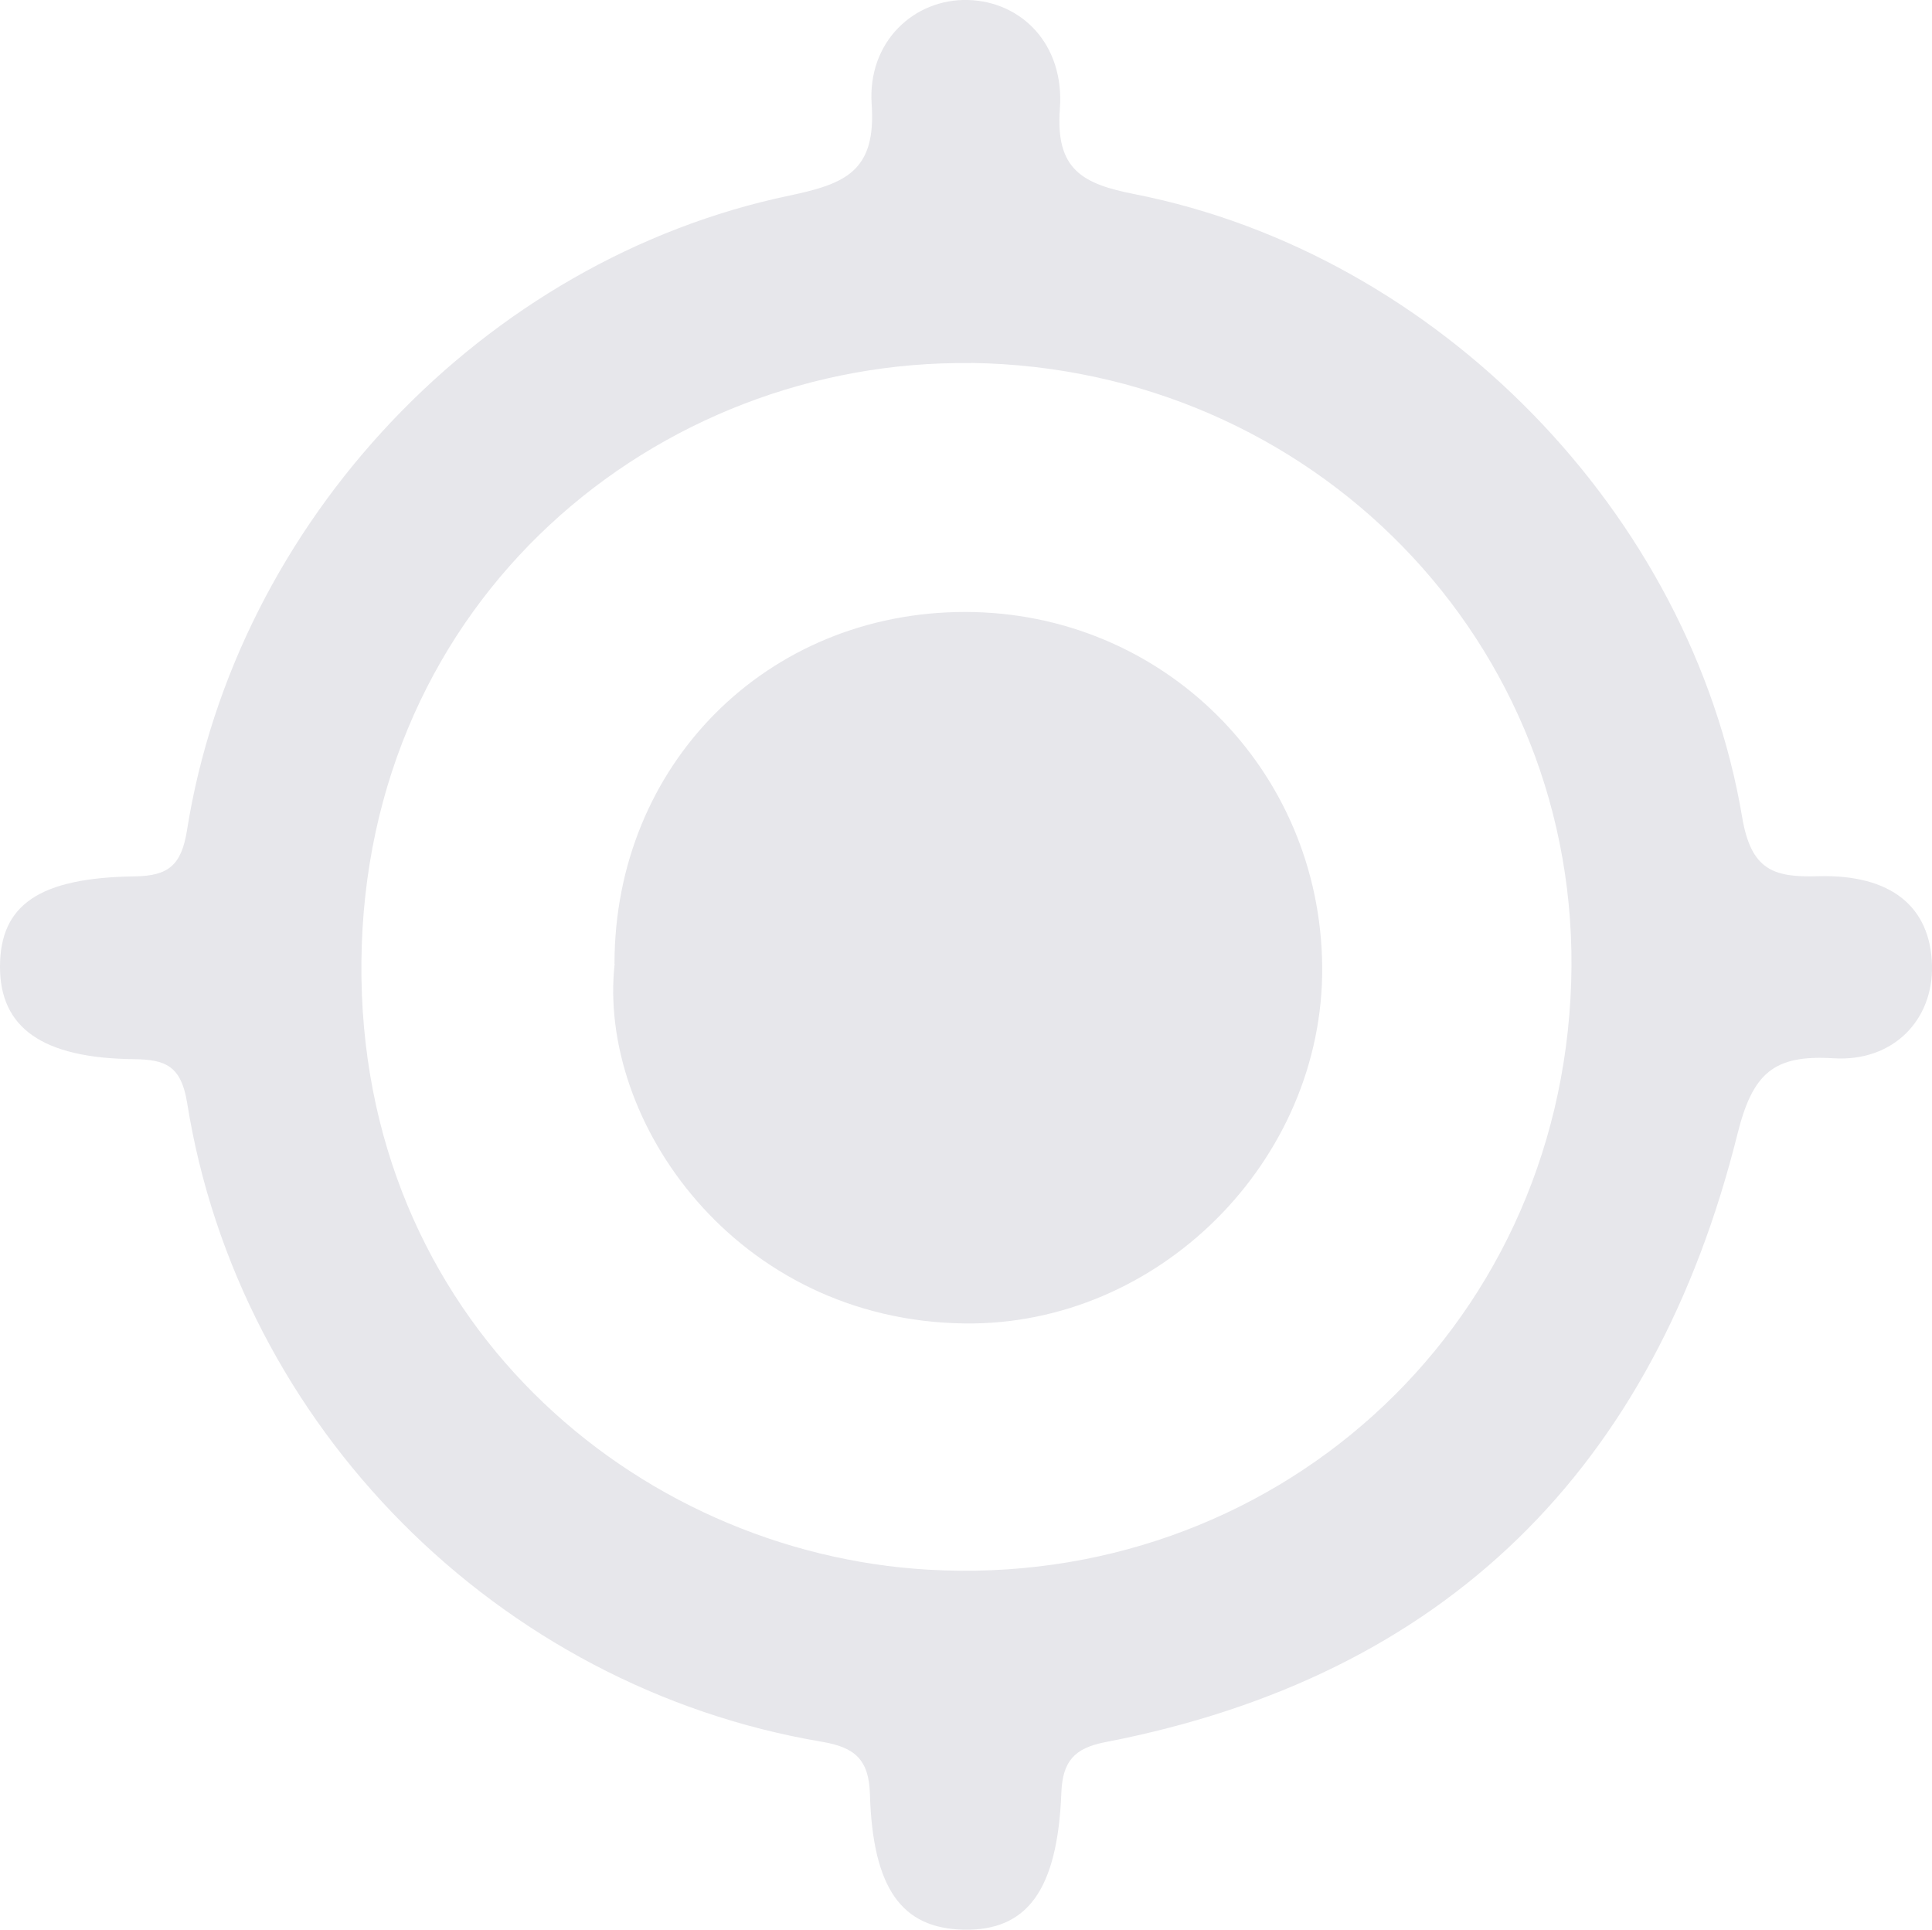 <?xml version="1.0" encoding="UTF-8"?>
<svg id="Capa_1" data-name="Capa 1" xmlns="http://www.w3.org/2000/svg" viewBox="0 0 131.61 131.44">
  <defs>
    <style>
      .cls-1 {
        fill: #E7E7EB;
      }
    </style>
  </defs>
  <path class="cls-1" d="M131.61,65.74c.1,3.7-2.62,6.6-6.72,6.34-4.07-.25-5.5,1-6.54,5.19-5.66,22.66-19.8,36.9-43.07,41.39-2.1,.41-2.9,1.31-2.98,3.46-.26,6.63-2.34,9.41-6.67,9.31-4.2-.09-6.18-2.8-6.37-9.23-.07-2.37-1.03-3.19-3.28-3.57-22.02-3.71-39.71-21.46-43.23-43.5-.41-2.54-1.47-2.97-3.65-2.99C2.87,72.07-.01,69.99,0,65.83c.01-4.19,2.65-6.05,9.17-6.14,2.32-.03,3.19-.77,3.57-3.15,3.34-21.01,20.2-38.86,41.04-43.22,3.81-.8,5.91-1.66,5.6-6.21C59.08,2.82,62.3-.1,65.94,0c3.66,.1,6.58,3.03,6.26,7.4-.31,4.17,1.55,5.13,5.12,5.83,20.6,4.07,37.87,21.72,41.36,42.44,.61,3.61,2.15,4.1,5.17,4.01,4.99-.14,7.65,2.09,7.76,6.05ZM66.15,24.73c-21.4-.27-41.31,16.07-41.53,40.79-.22,24.32,18.66,40.23,38.6,41.39,23.28,1.36,43.05-16.1,43.81-40,.74-23.18-17.68-41.87-40.88-42.19Z"/>
  <path class="cls-1" d="M41.86,65.65c0-13.56,10.37-23.96,23.87-23.97,13.47,0,24.24,10.7,24.34,24.19,.09,13.15-11.11,24.44-24.36,24.27-15.6-.2-25.02-13.81-23.84-24.49Z"/>
</svg>